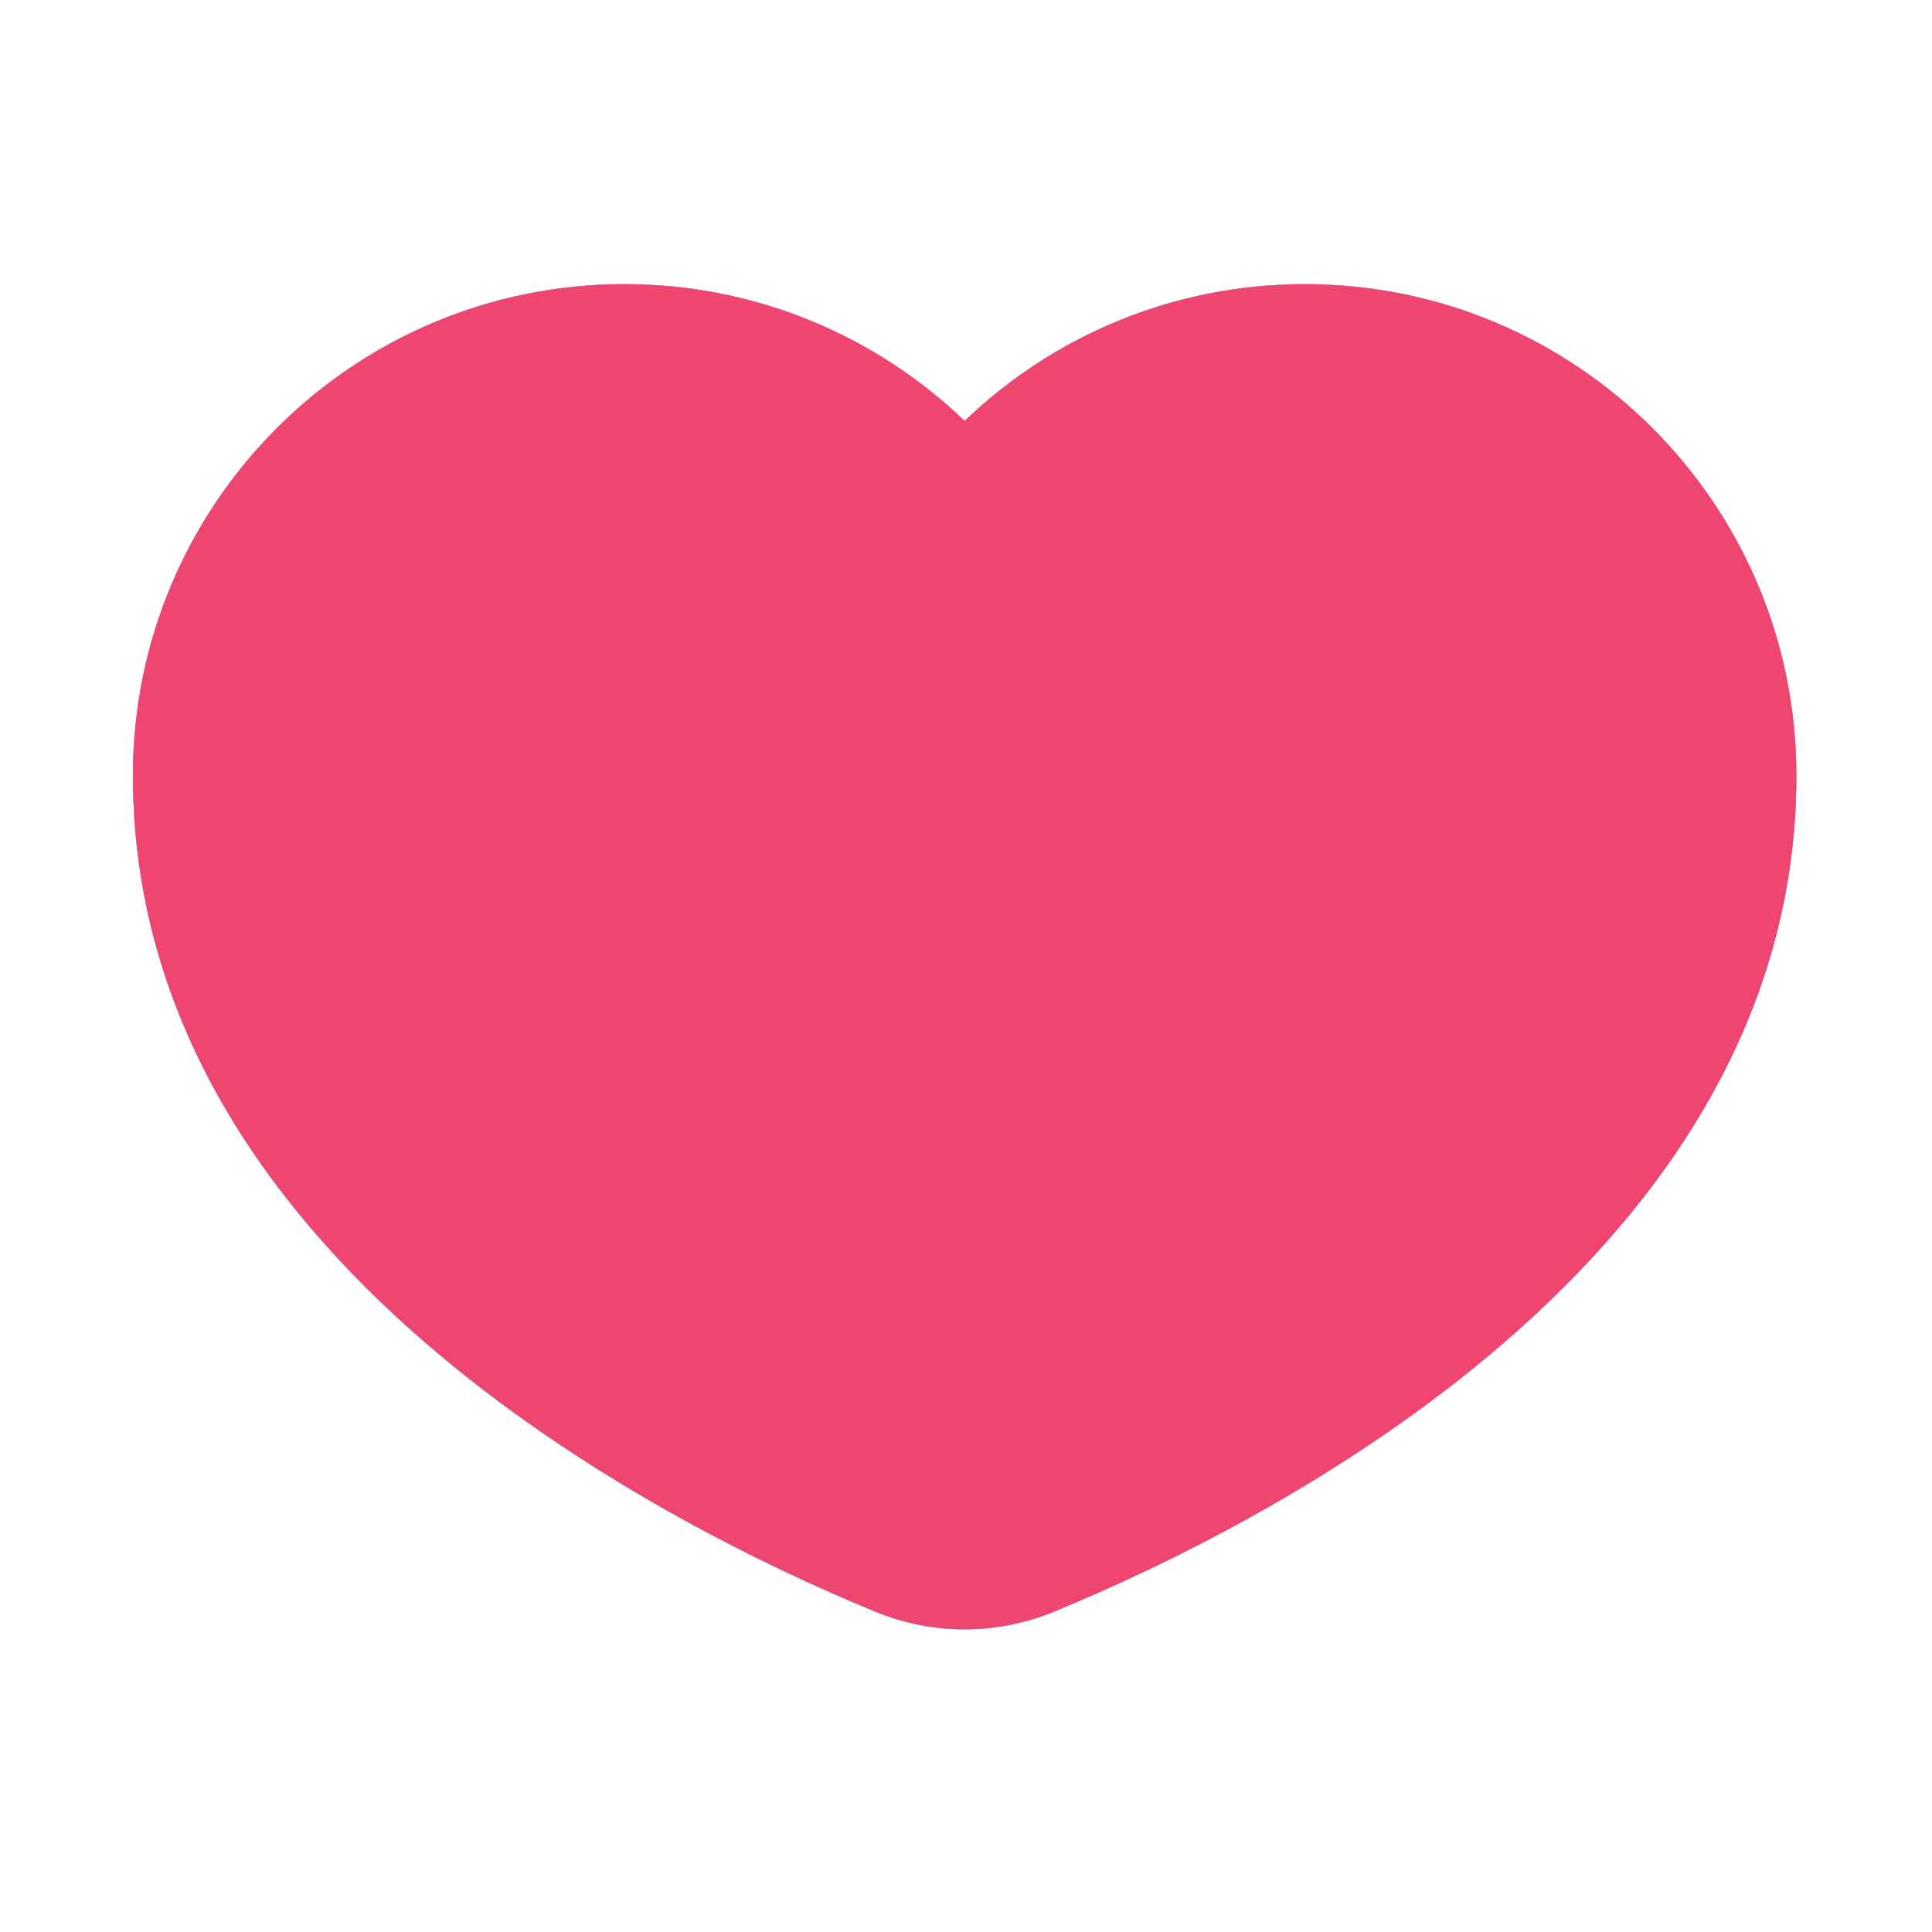 <svg width="25" height="25" viewBox="0 0 25 25" fill="none" xmlns="http://www.w3.org/2000/svg">
<path d="M12.482 5.447C11.34 4.35 9.788 3.677 8.079 3.677C4.567 3.677 1.72 6.524 1.72 10.036C1.72 16.267 8.54 19.708 11.322 20.853C12.071 21.161 12.894 21.161 13.643 20.853C16.425 19.708 23.245 16.267 23.245 10.036C23.245 6.524 20.398 3.677 16.885 3.677C15.177 3.677 13.625 4.35 12.482 5.447Z" fill="#3E7EFF"/>
<path d="M12.482 5.447C11.34 4.35 9.788 3.677 8.079 3.677C4.567 3.677 1.72 6.524 1.72 10.036C1.72 16.267 8.54 19.708 11.322 20.853C12.071 21.161 12.894 21.161 13.643 20.853C16.425 19.708 23.245 16.267 23.245 10.036C23.245 6.524 20.398 3.677 16.885 3.677C15.177 3.677 13.625 4.35 12.482 5.447Z" fill="#BDBDE0"/>
<path d="M12.482 5.447C11.34 4.35 9.788 3.677 8.079 3.677C4.567 3.677 1.72 6.524 1.72 10.036C1.72 16.267 8.54 19.708 11.322 20.853C12.071 21.161 12.894 21.161 13.643 20.853C16.425 19.708 23.245 16.267 23.245 10.036C23.245 6.524 20.398 3.677 16.885 3.677C15.177 3.677 13.625 4.35 12.482 5.447Z" fill="#EF466F"/>
</svg>
